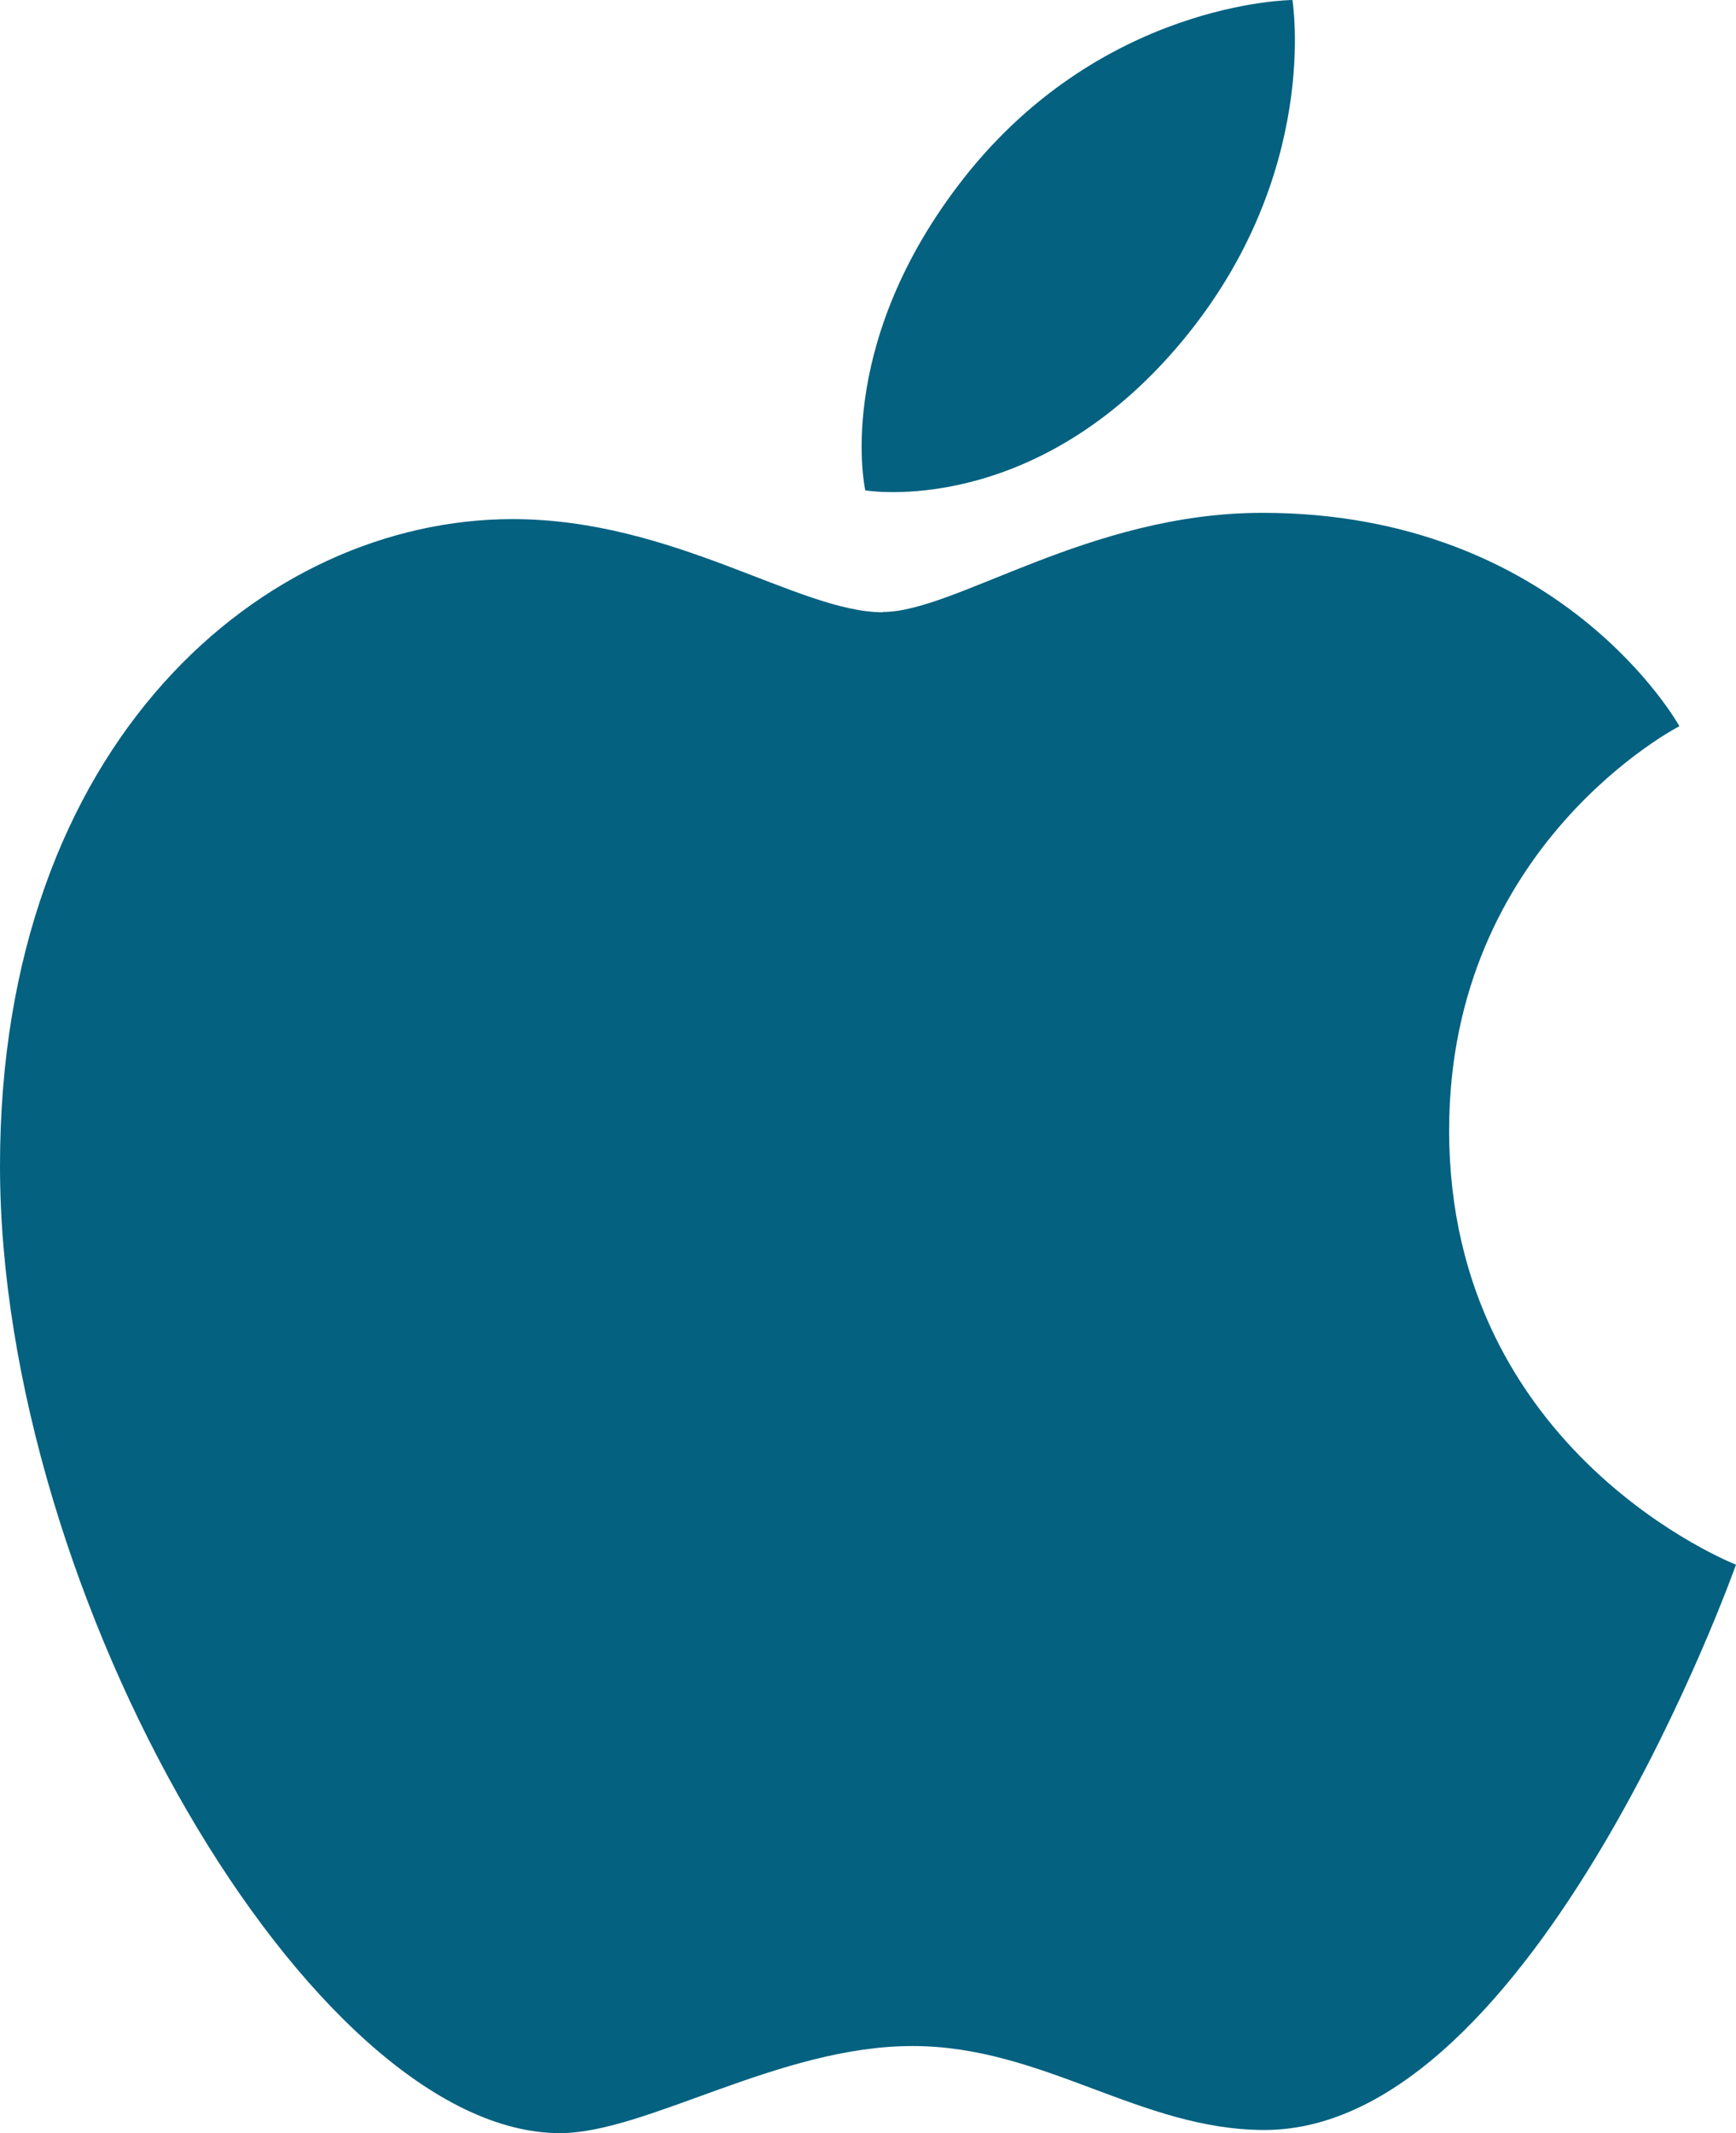 <svg width="57" height="70" viewBox="0 0 57 70" fill="none" xmlns="http://www.w3.org/2000/svg">
<path d="M31.456 6.091C36.049 0.03 42.435 0 42.435 0C42.435 0 43.384 5.699 38.821 11.188C33.949 17.049 28.411 16.091 28.411 16.091C28.411 16.091 27.365 11.481 31.456 6.091ZM28.994 20.082C31.367 20.082 35.744 16.829 41.45 16.829C51.276 16.829 55.142 23.831 55.142 23.831C55.142 23.831 47.581 27.701 47.581 37.093C47.581 47.687 57 51.346 57 51.346C57 51.346 50.416 69.897 41.523 69.897C37.438 69.897 34.263 67.142 29.959 67.142C25.574 67.142 21.222 70 18.387 70C10.267 70 0 52.403 0 38.255C0 24.336 8.683 17.035 16.829 17.035C22.124 17.035 26.232 20.092 28.984 20.092L28.994 20.082Z" fill="#046180"/>
</svg>
